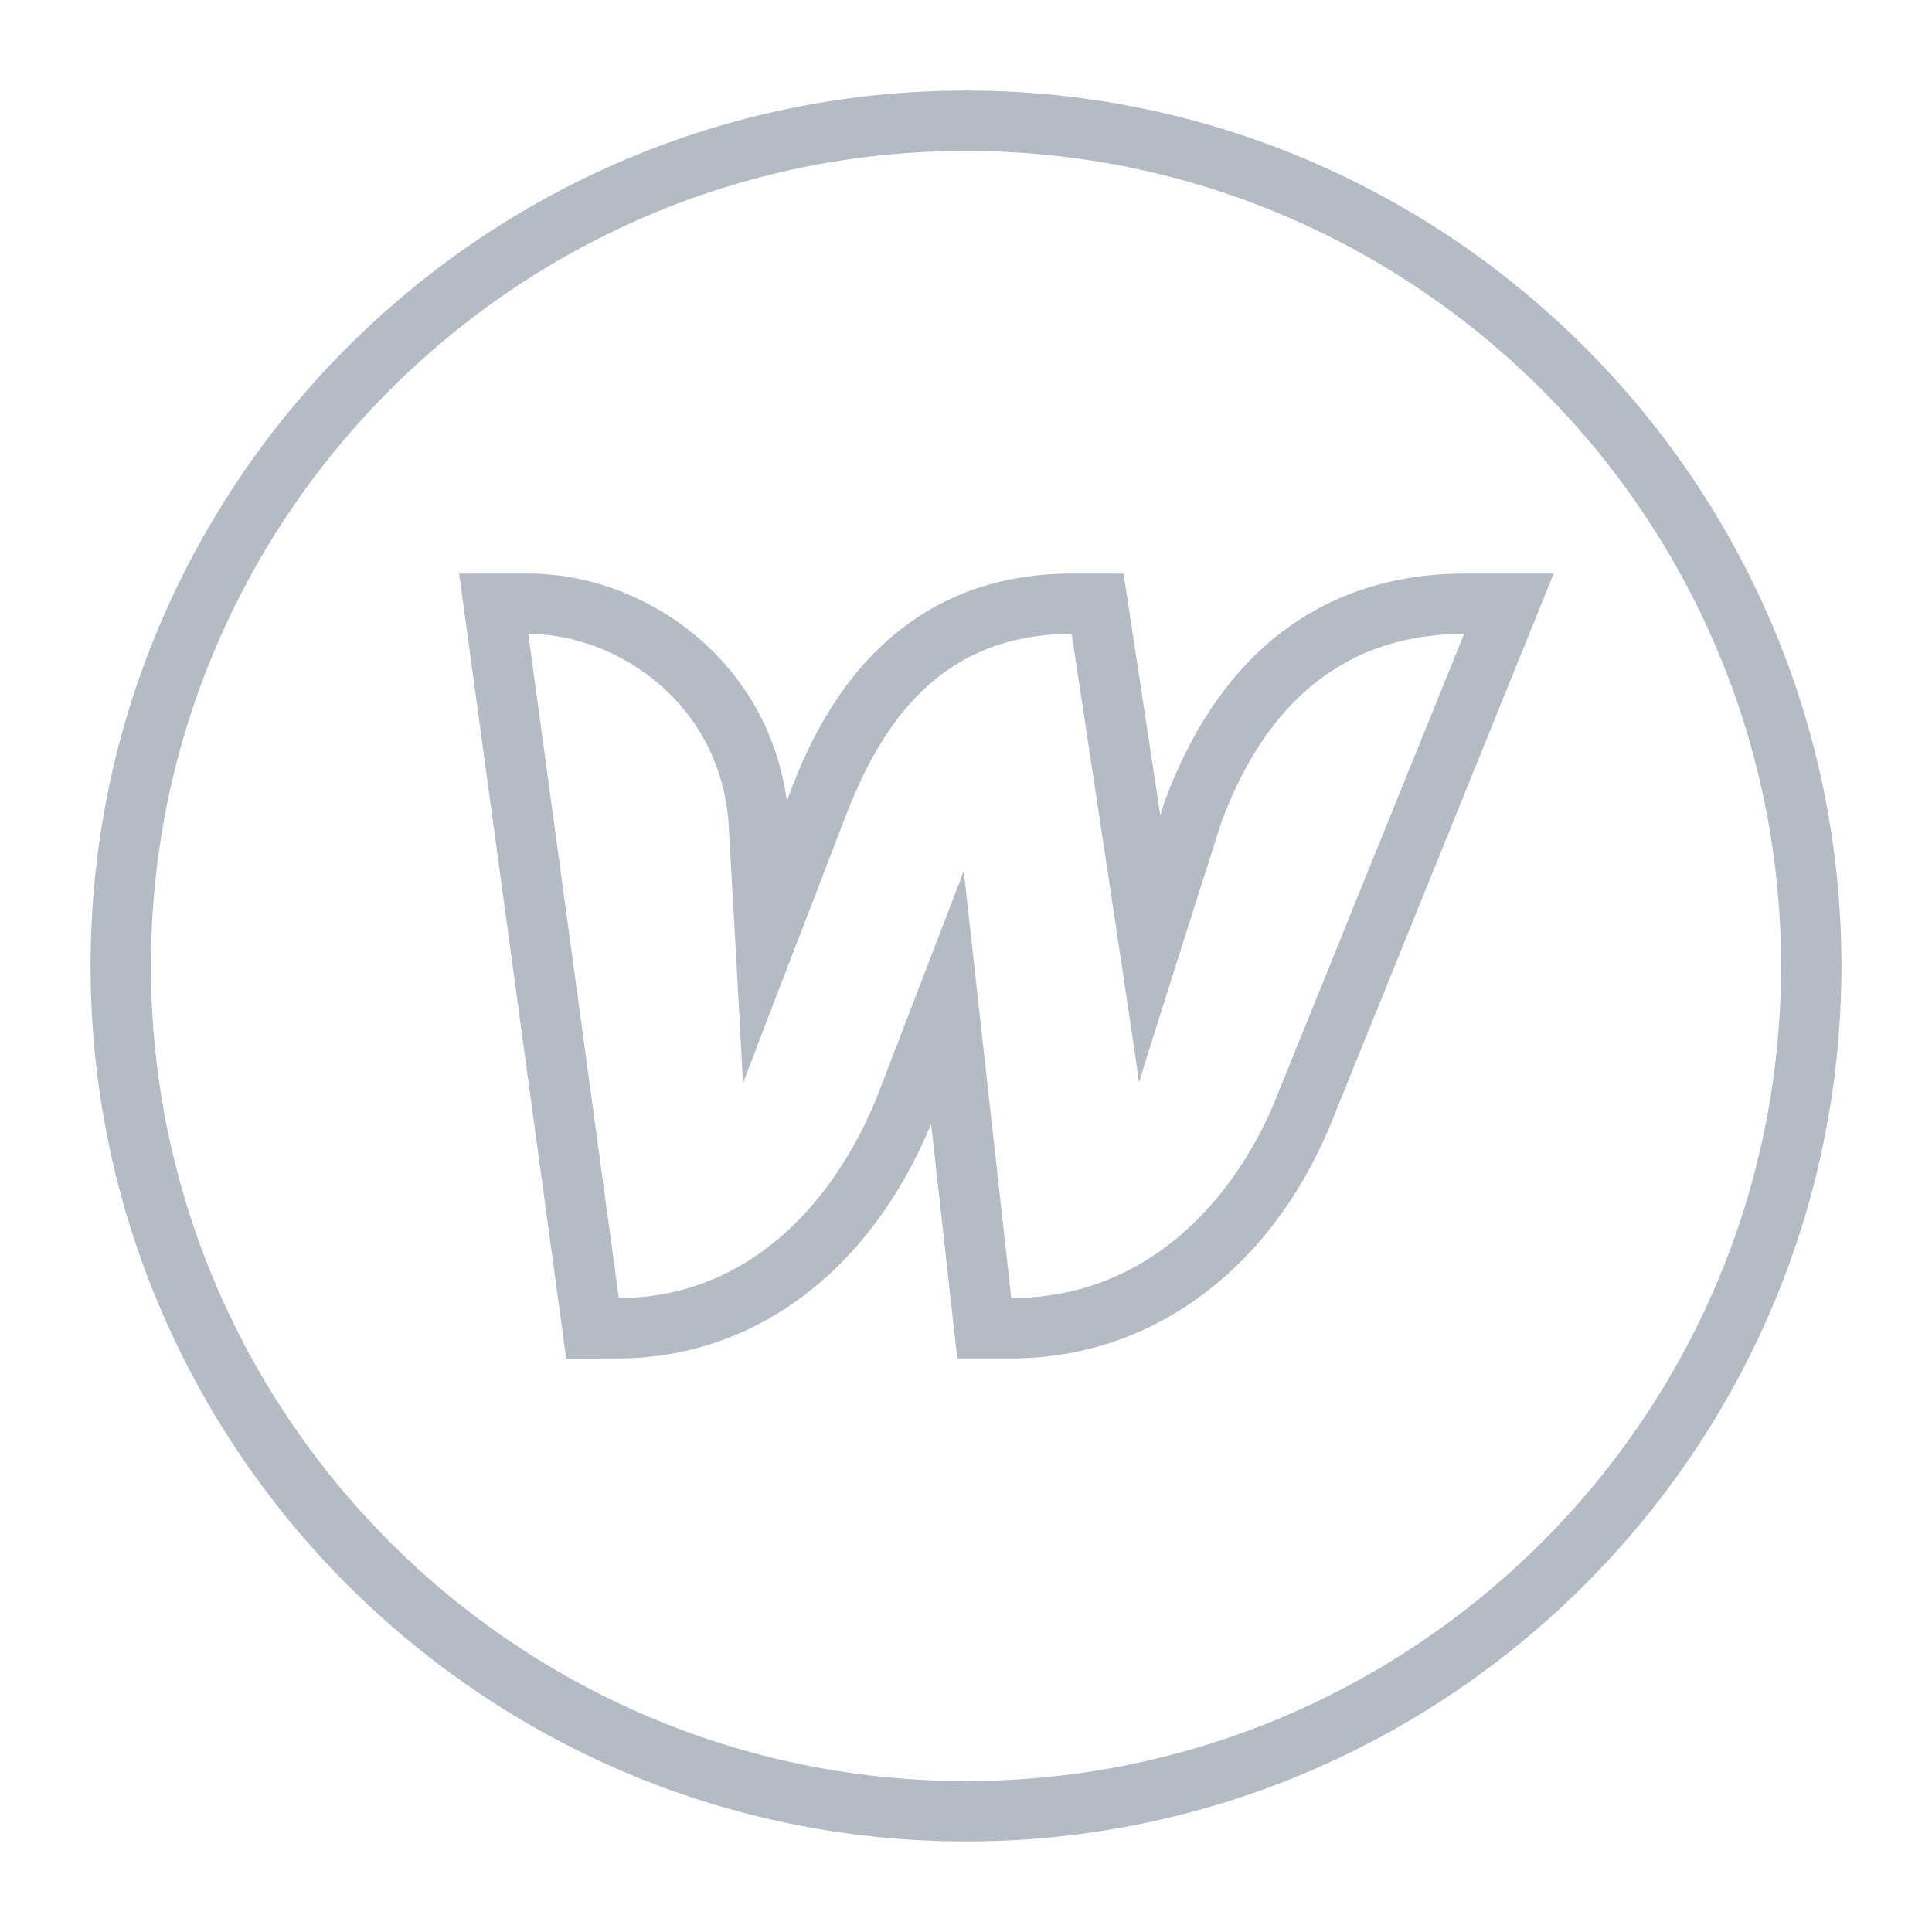 <?xml version="1.0" encoding="UTF-8" standalone="no"?>
<!DOCTYPE svg PUBLIC "-//W3C//DTD SVG 1.1//EN" "http://www.w3.org/Graphics/SVG/1.1/DTD/svg11.dtd">
<svg width="100%" height="100%" viewBox="0 0 512 512" version="1.1" xmlns="http://www.w3.org/2000/svg" xmlns:xlink="http://www.w3.org/1999/xlink" xml:space="preserve" xmlns:serif="http://www.serif.com/" style="fill-rule:evenodd;clip-rule:evenodd;stroke-linejoin:round;stroke-miterlimit:2;">
    <path d="M256,24C128.08,24 24,128.08 24,256C24,383.92 128.08,488 256,488C383.92,488 488,383.92 488,256C488,128.08 383.92,24 256,24ZM256,40C375.104,40 472,136.896 472,256C472,375.104 375.104,472 256,472C136.896,472 40,375.104 40,256C40,136.896 136.896,40 256,40ZM121.672,152L124.156,170.156L148.156,346.156L150.047,360.047L164.047,360C199.983,359.88 230.75,336.7 246.75,297.844C249.246,320.268 251.558,340.965 252.094,345.781L253.688,360L268,360C304.656,360 336.184,337.057 352.344,298.641L402.828,174.016L411.75,152L388,152C362.056,152 327.247,162.451 308.719,212.203L308.594,212.547L308.484,212.906C308.284,213.522 307.94,214.614 307.484,216.062C304.156,194.054 301.02,173.394 299.828,165.578L297.75,152L284,152C230.96,152 214.091,197.315 208.547,212.203C208.539,212.219 208.539,212.226 208.531,212.25C203.331,174.37 170.424,152 140,152L121.672,152ZM140,168C163.632,168 190.982,186.508 193.094,218.484C193.094,218.484 196.747,282.1 196.859,287.156C198.859,281.748 223.547,217.781 223.547,217.781C233.307,191.565 249.32,168 284,168C284,168 301.26,281.506 301.844,286.922C303.372,281.514 323.719,217.797 323.719,217.797C333.479,191.573 352.024,168 388,168L337.594,292.438C327.01,317.598 304.328,344 268,344C268,344 255.646,233.3 255.406,230.828C254.462,233.412 232.719,289.859 232.719,289.859C222.487,315.963 200.328,343.88 164,344L140,168Z" style="fill:rgb(181, 187, 196);fill-rule:nonzero;"/>
</svg>
